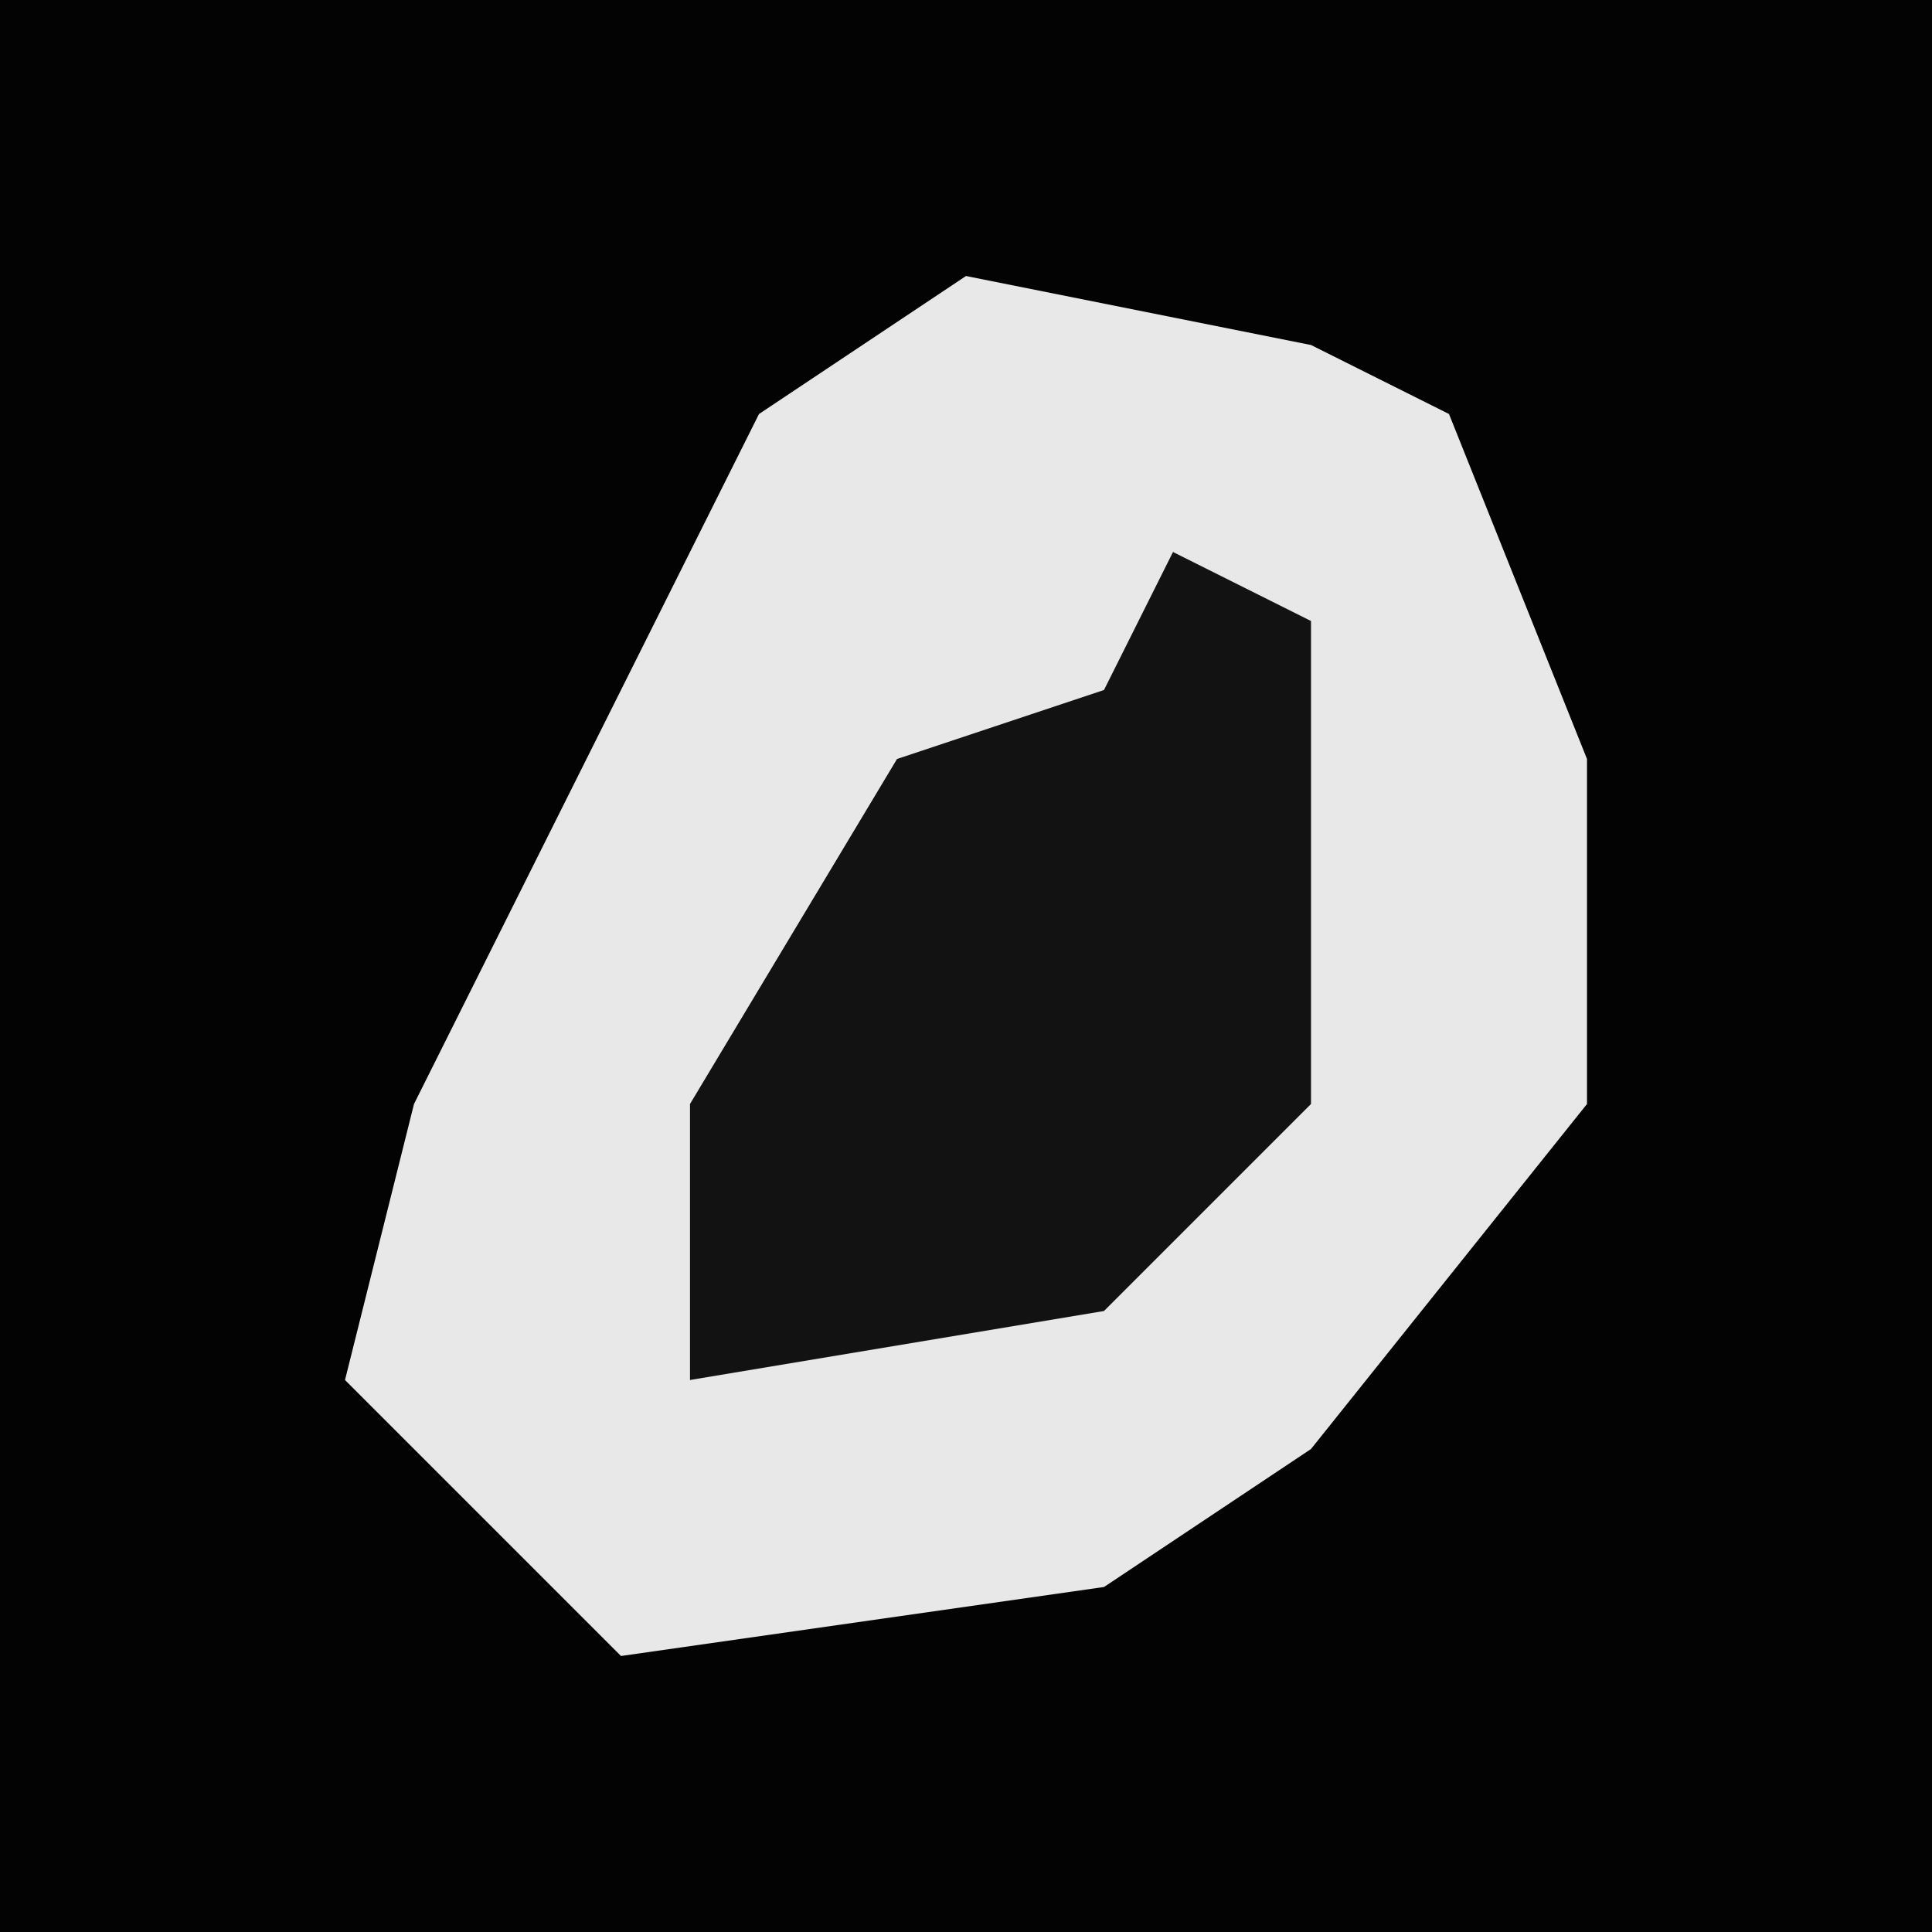 <?xml version="1.0" encoding="UTF-8"?>
<svg version="1.1" xmlns="http://www.w3.org/2000/svg" width="28" height="28">
<path d="M0,0 L28,0 L28,28 L0,28 Z " fill="#030303" transform="translate(0,0)"/>
<path d="M0,0 L5,1 L7,2 L9,7 L9,12 L5,17 L2,19 L-5,20 L-9,16 L-8,12 L-3,2 Z " fill="#E8E8E8" transform="translate(14,4)"/>
<path d="M0,0 L2,1 L2,8 L-1,11 L-7,12 L-7,8 L-4,3 L-1,2 Z " fill="#121212" transform="translate(17,8)"/>
</svg>
